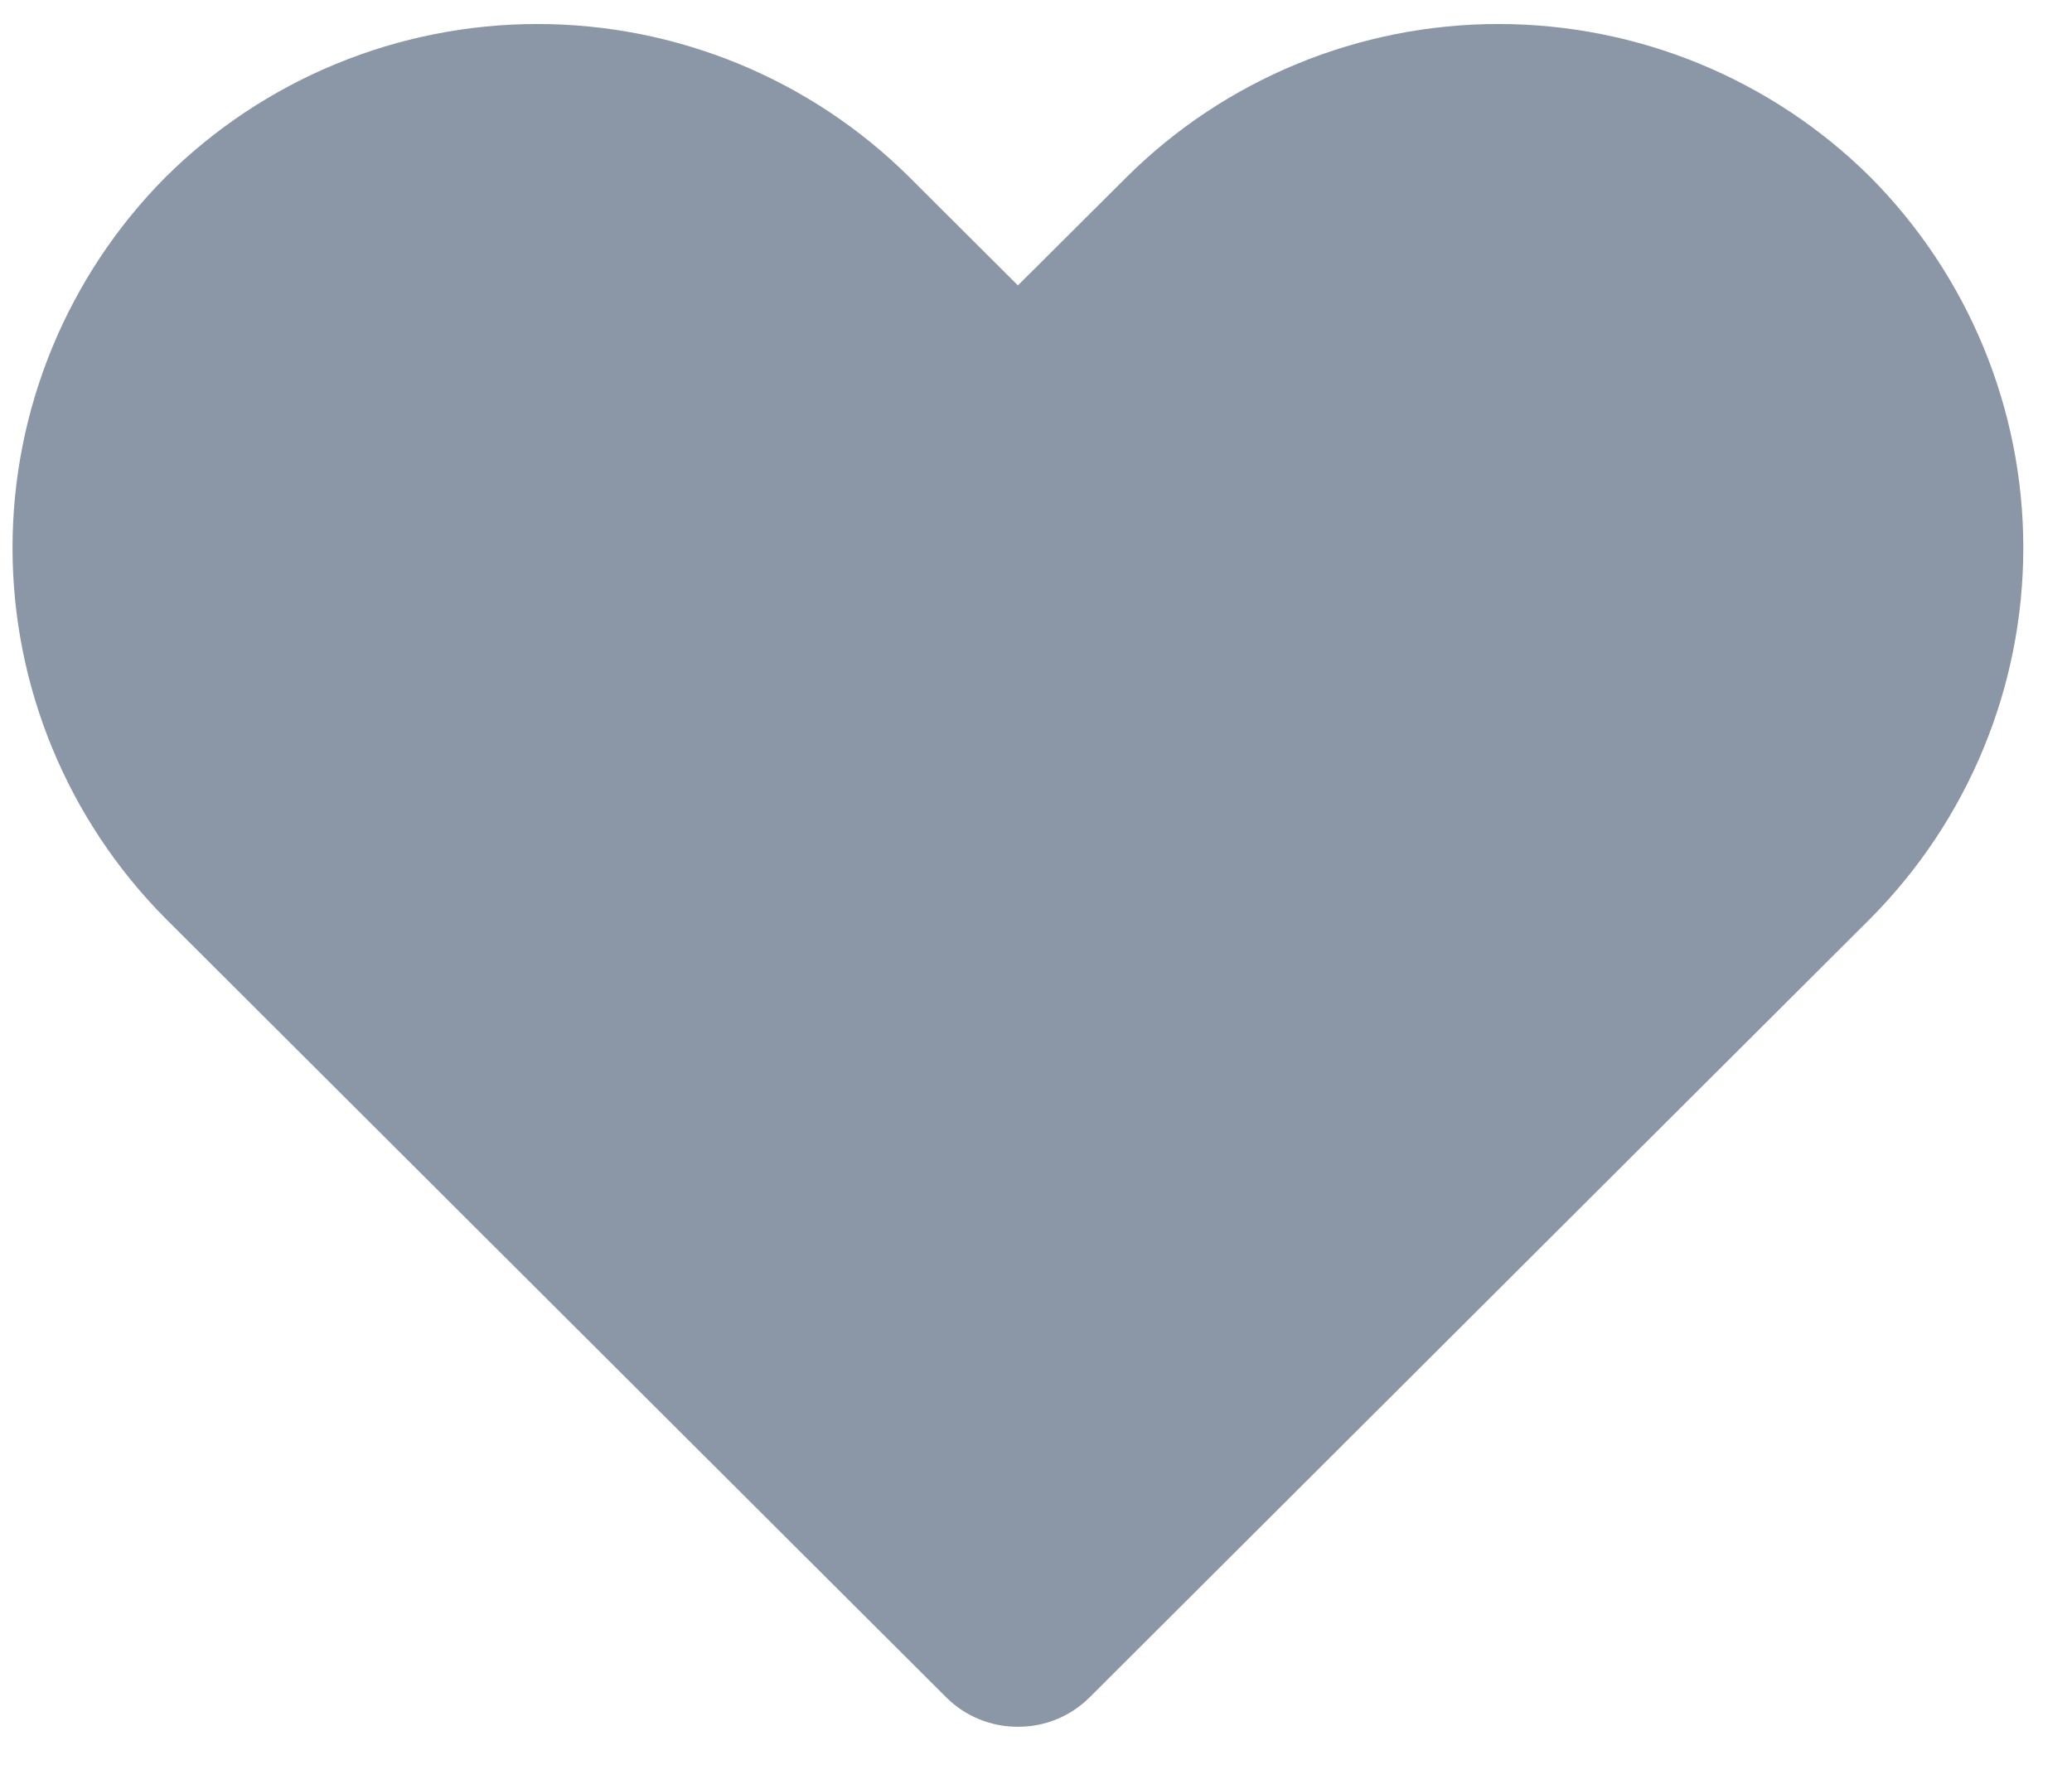 <svg width="22" height="19" viewBox="0 0 22 19" fill="none" xmlns="http://www.w3.org/2000/svg">
    <path d="M10.808 18.338C10.668 18.339 10.529 18.312 10.399 18.259C10.268 18.206 10.15 18.128 10.05 18.029L1.757 9.754C0.717 8.706 0.133 7.292 0.133 5.818C0.133 4.344 0.717 2.93 1.757 1.882C2.806 0.84 4.226 0.255 5.706 0.255C7.187 0.255 8.607 0.84 9.656 1.882L10.808 3.031L11.961 1.882C13.009 0.84 14.43 0.255 15.91 0.255C17.391 0.255 18.811 0.84 19.86 1.882C20.9 2.93 21.483 4.344 21.483 5.818C21.483 7.292 20.9 8.706 19.86 9.754L11.566 18.029C11.466 18.128 11.348 18.206 11.218 18.259C11.088 18.312 10.949 18.339 10.808 18.338Z" fill="#8B97A7"/>
</svg>

